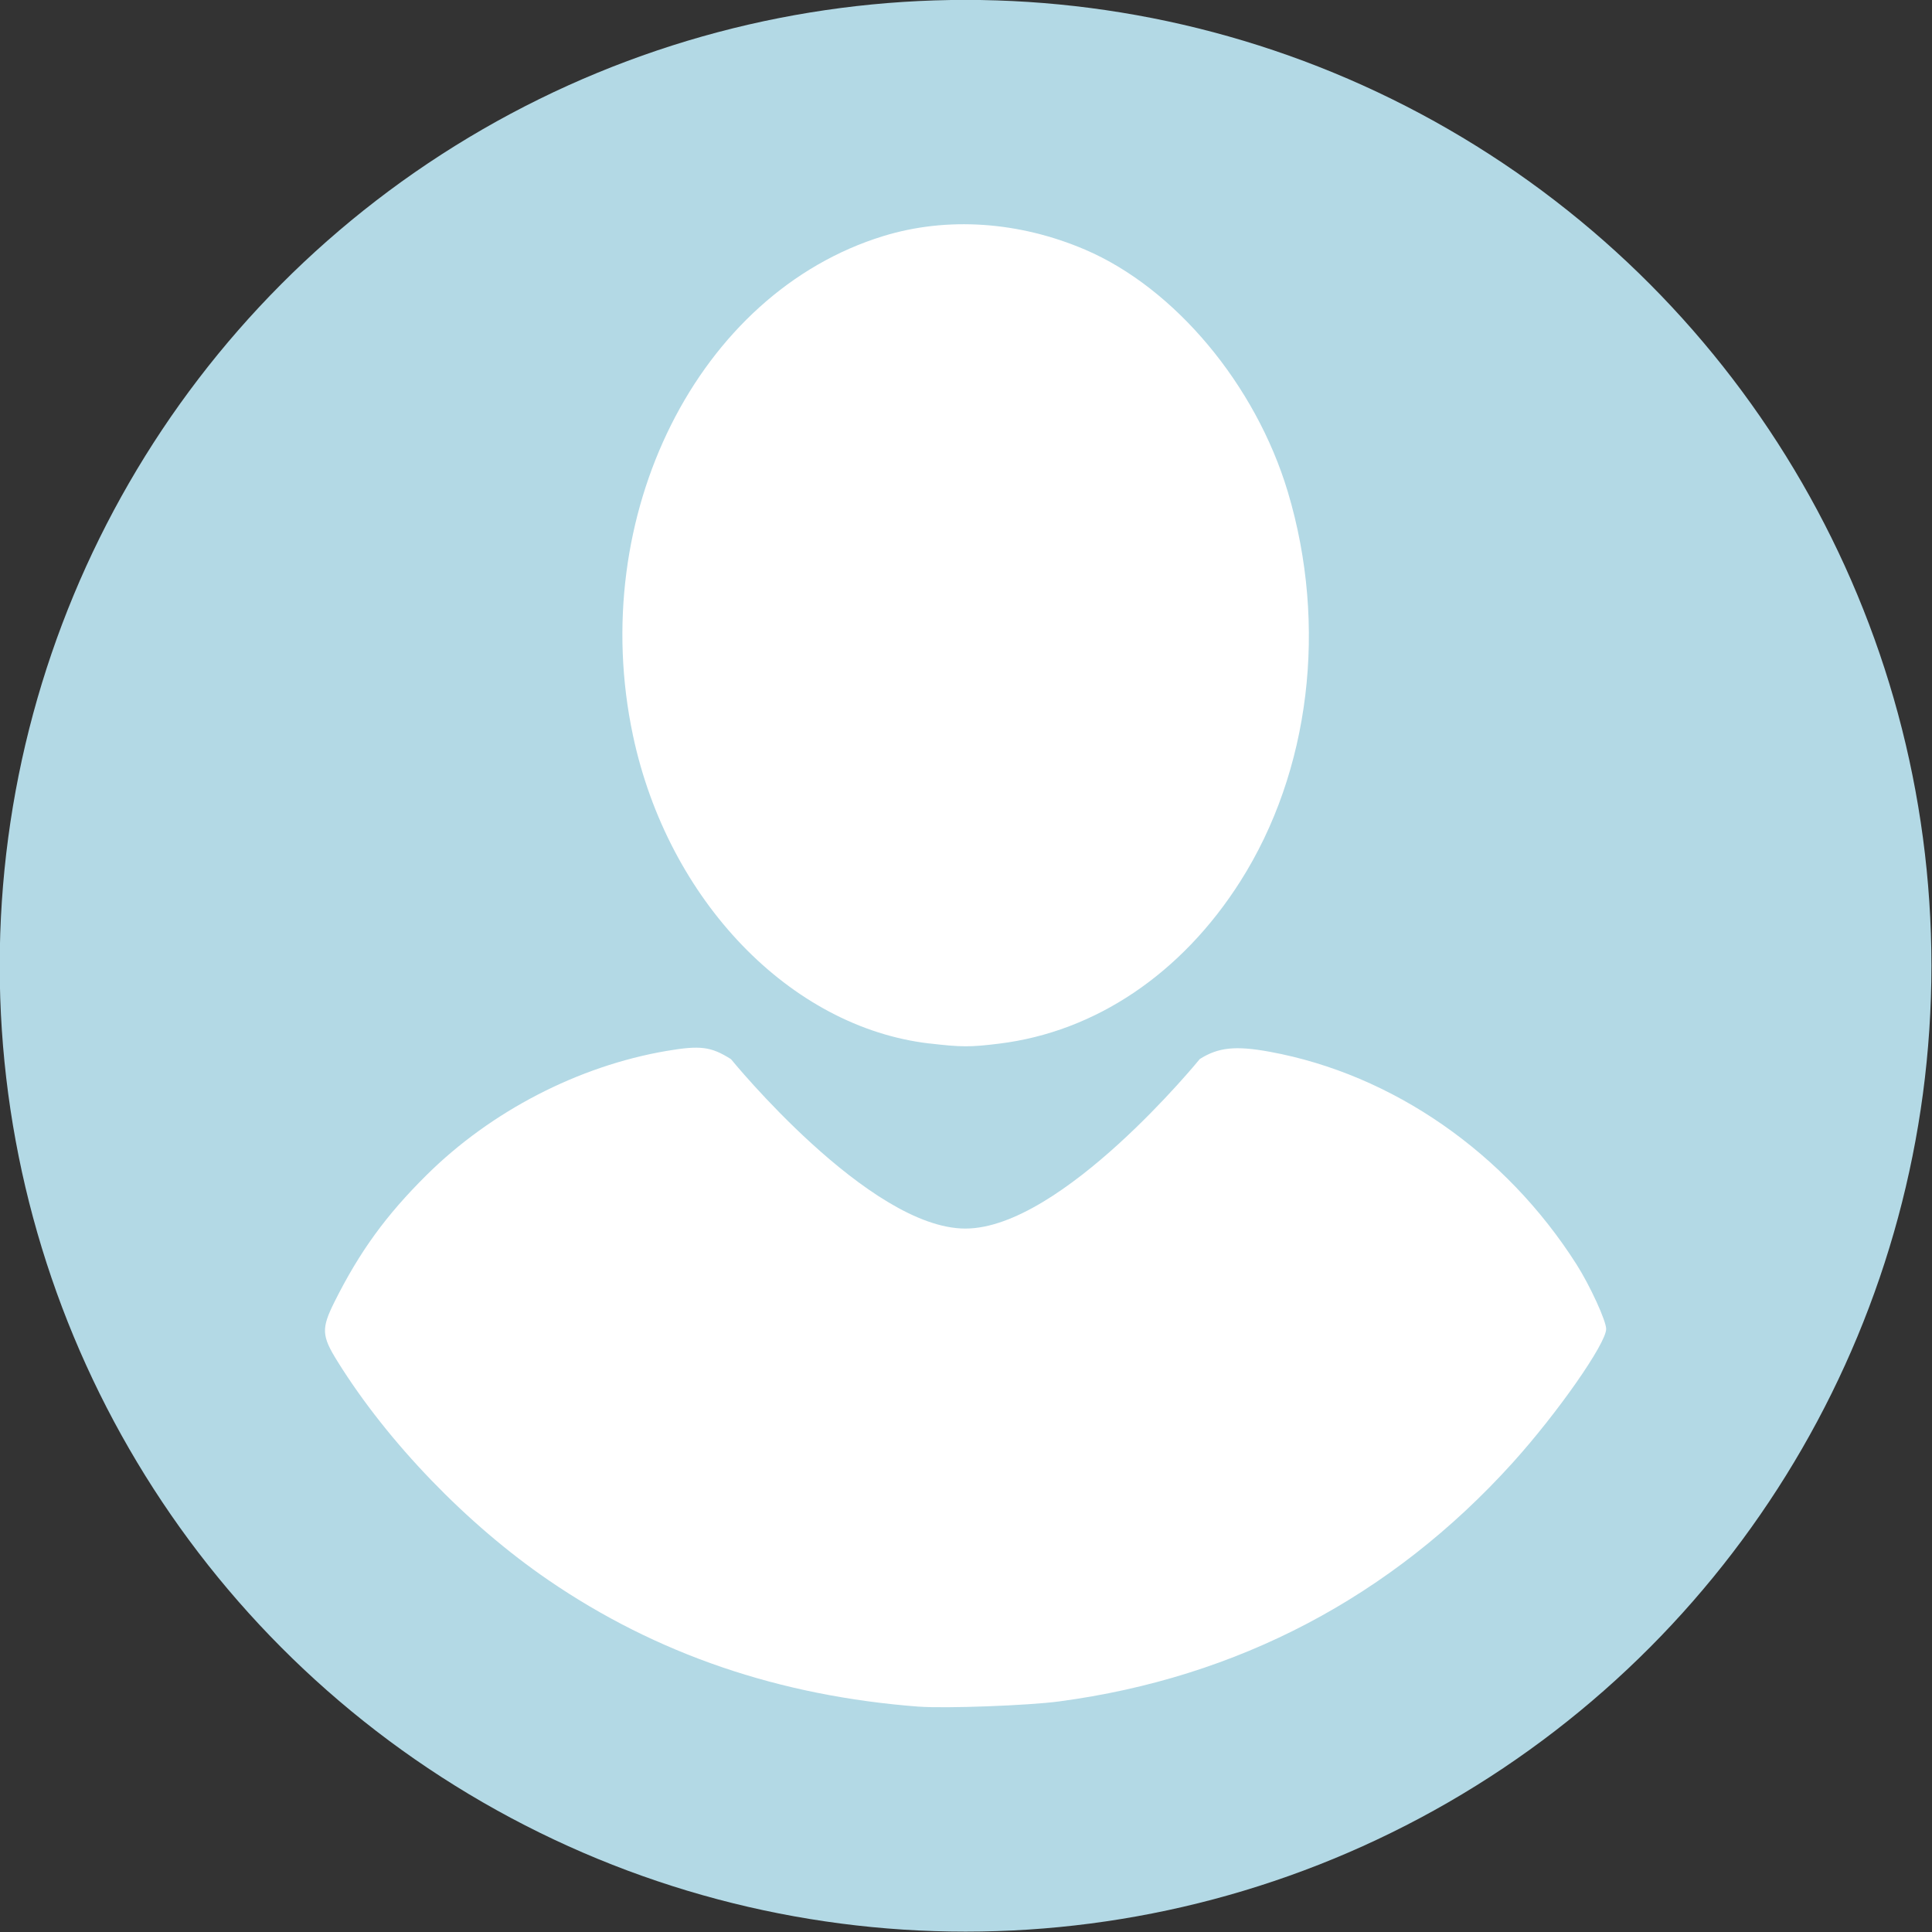 <?xml version="1.0" encoding="UTF-8"?>
<!-- Created with Inkscape (http://www.inkscape.org/) -->
<svg id="svg5" width="16.933mm" height="16.933mm" version="1.1" viewBox="0 0 16.933 16.933" xml:space="preserve" xmlns="http://www.w3.org/2000/svg"><rect x="0" y="0" width="16.933" height="16.933" fill="#333333" stroke="none"/><g id="layer1" transform="translate(-11.367 -18.422)"><g id="g3973" transform="matrix(.418 0 0 .418 -.161 11.357)"><g id="g63635" transform="matrix(1.196 0 0 1.196 -5.42 -3.322)"><circle id="circle3965" cx="44.519" cy="33.841" r="16.933" fill="#b3d9e5" stroke-dasharray="0.181, 0.181" stroke-linejoin="round" stroke-miterlimit="8.5" stroke-width=".059" style="paint-order:markers fill stroke"/><g id="g3971" transform="matrix(.862 0 0 .862 6.144 4.67)" fill="#fff"><path id="path3967" d="m43.784 35.422c-2.831-0.33-5.319-2.915-6.03-6.265-0.948-4.47 1.324-9 5.093-10.157 1.297-0.398 2.757-0.299 4.106 0.278 1.823 0.781 3.467 2.747 4.12 4.926 0.814 2.72 0.453 5.684-0.965 7.918-1.193 1.88-2.95 3.063-4.907 3.303-0.592 0.073-0.766 0.072-1.417-0.004z" stroke-width=".058"/><path id="path3969" d="m43.575 48.91c-2.844-0.216-5.344-1.07-7.542-2.575-1.656-1.134-3.265-2.802-4.289-4.449-0.324-0.521-0.331-0.666-0.059-1.212 0.509-1.018 1.047-1.76 1.872-2.577 1.309-1.298 3.087-2.217 4.876-2.523 0.692-0.118 0.907-0.091 1.315 0.167 0 0 2.806 3.446 4.767 3.445 1.961-3.16e-4 4.767-3.448 4.767-3.448 0.378-0.239 0.729-0.275 1.427-0.147 2.494 0.458 4.793 2.053 6.238 4.328 0.272 0.428 0.6 1.144 0.6 1.309 0 0.295-0.994 1.717-1.902 2.721-2.463 2.725-5.589 4.37-9.224 4.854-0.627 0.084-2.315 0.146-2.847 0.106z" stroke-width=".057"/></g></g></g></g></svg>
